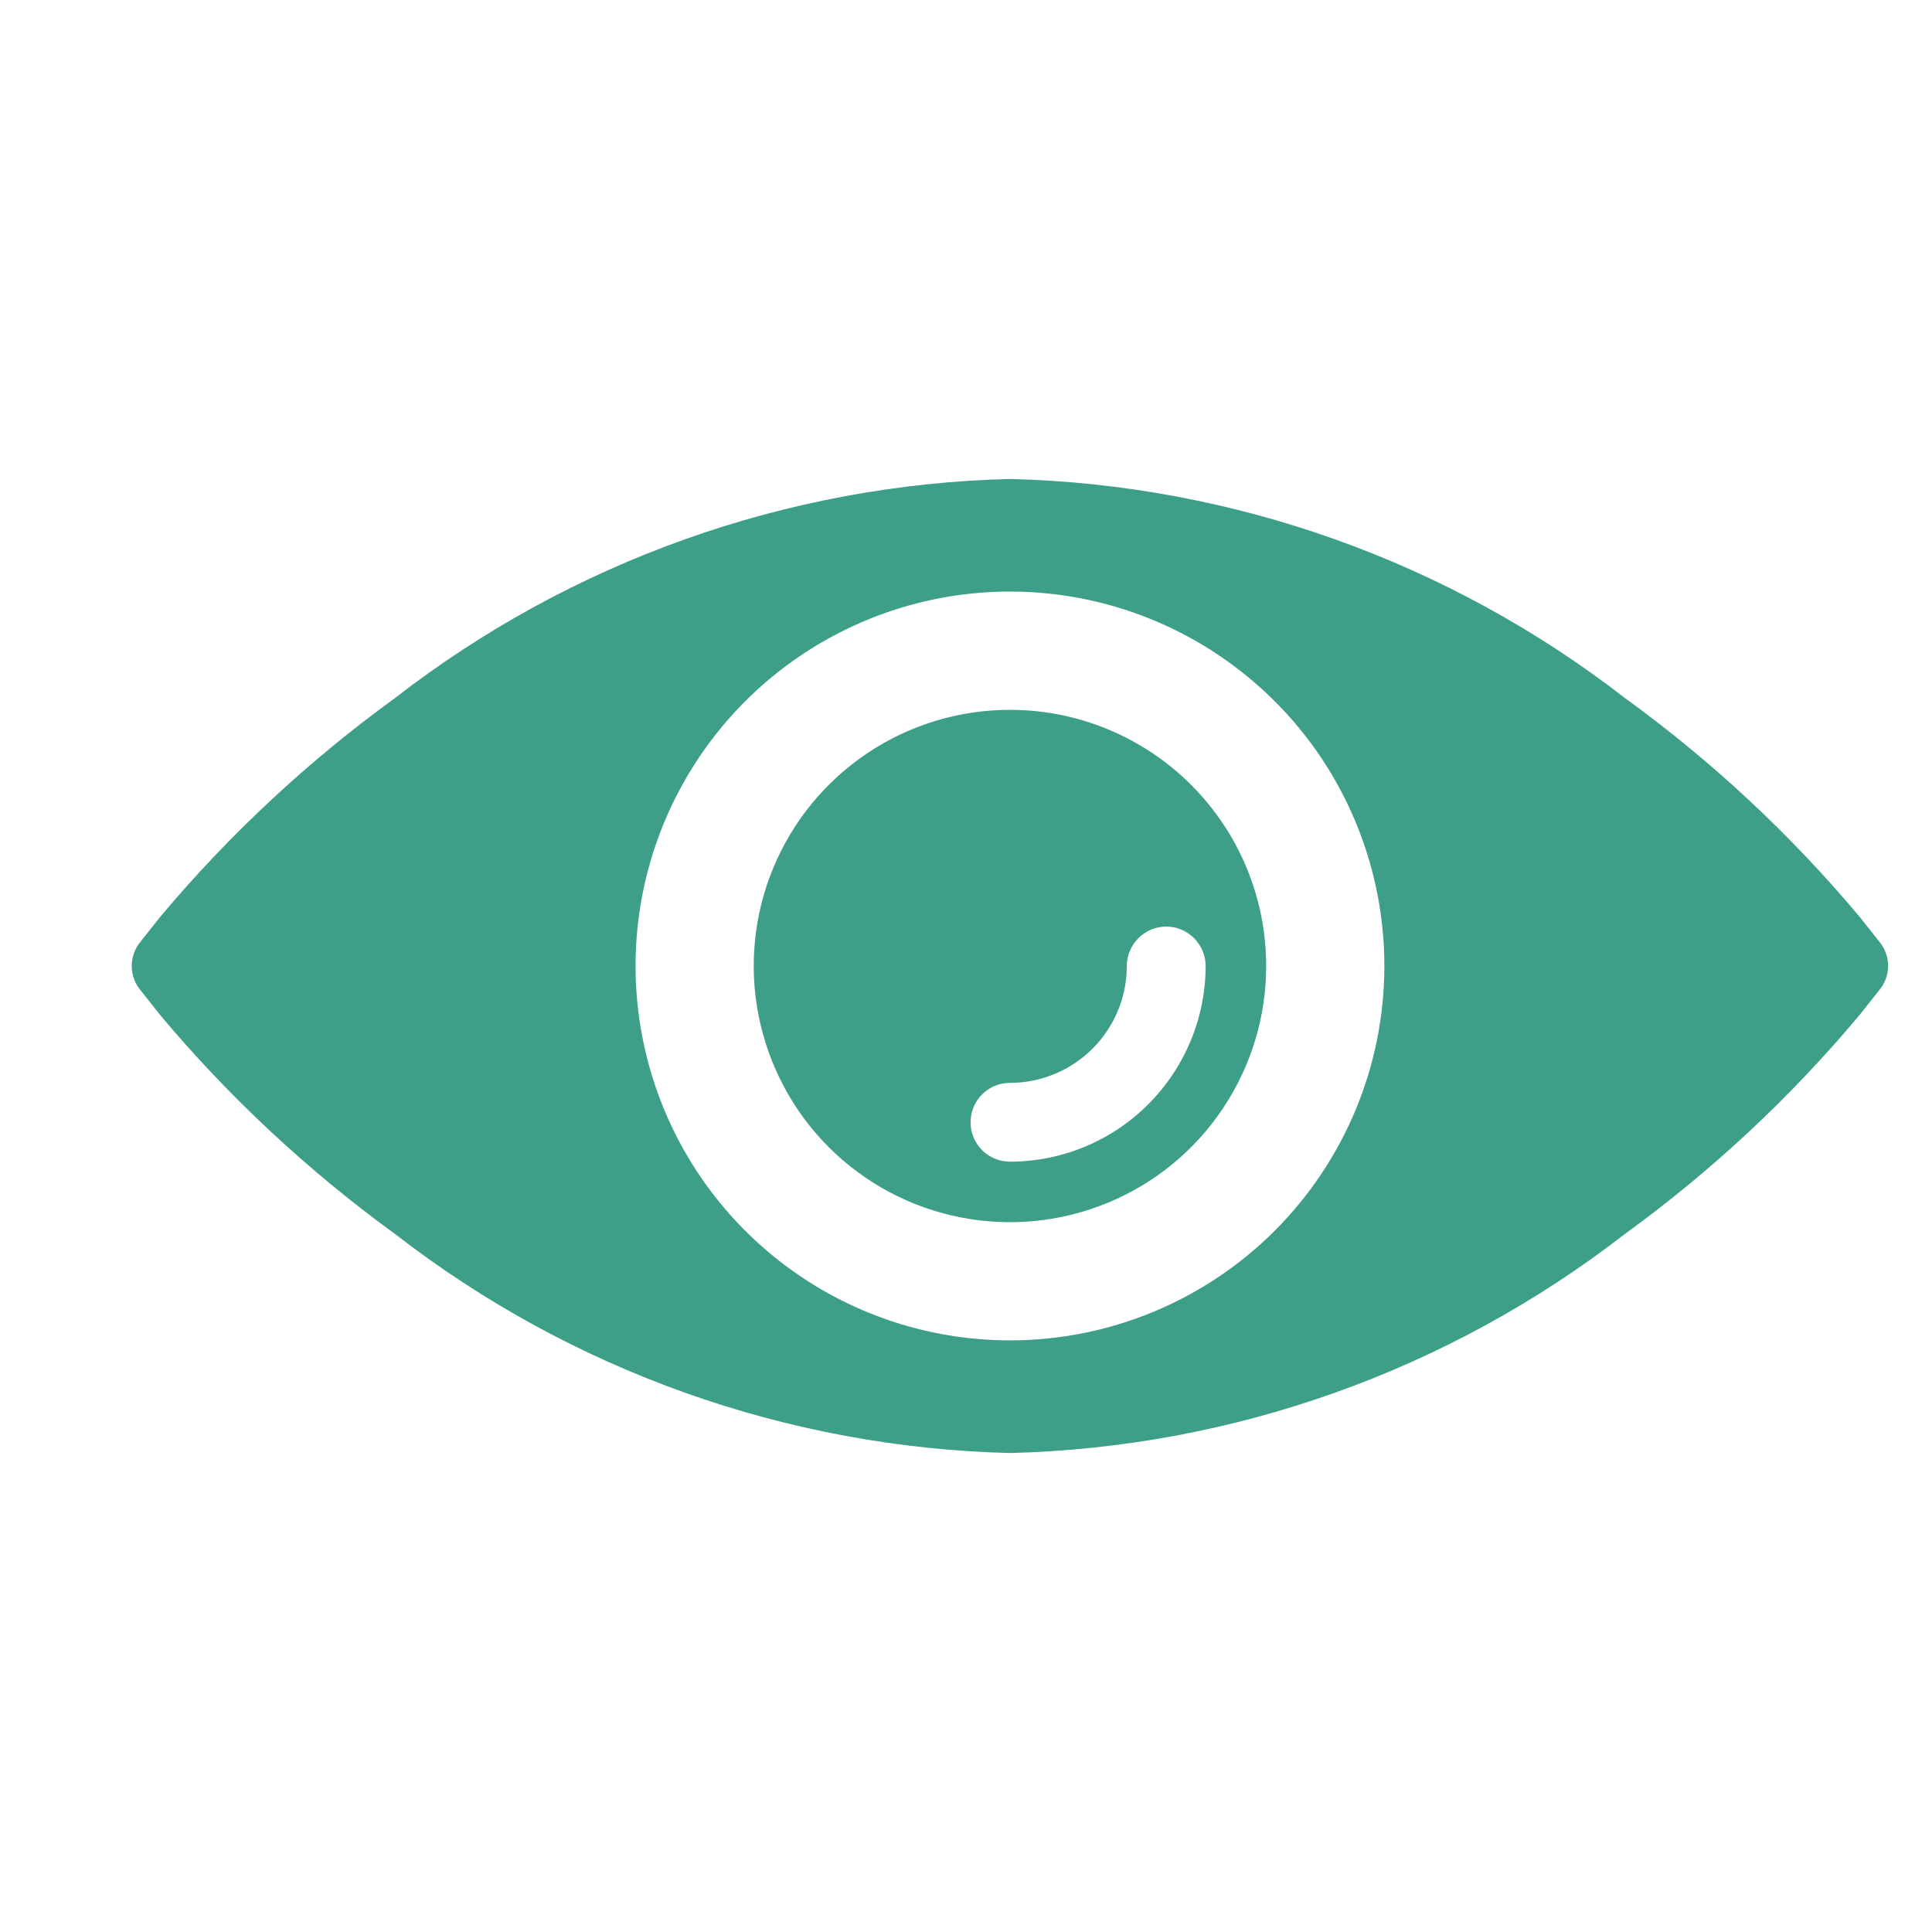 <svg width="22" height="22" viewBox="0 0 22 22" fill="none" xmlns="http://www.w3.org/2000/svg">
<path d="M21.408 10.733L21.175 10.439C20.391 9.503 19.494 8.667 18.505 7.95C16.496 6.392 14.042 5.517 11.501 5.454C8.959 5.517 6.505 6.392 4.496 7.95C3.508 8.667 2.611 9.503 1.826 10.438L1.593 10.732C1.533 10.808 1.5 10.902 1.5 11C1.5 11.097 1.533 11.191 1.593 11.267L1.826 11.561C2.611 12.497 3.508 13.332 4.496 14.05C6.505 15.608 8.959 16.483 11.501 16.546C14.042 16.483 16.496 15.608 18.505 14.05C19.494 13.332 20.391 12.495 21.175 11.558L21.408 11.264C21.468 11.188 21.5 11.095 21.5 10.998C21.5 10.902 21.468 10.809 21.408 10.733ZM11.501 15.263C10.658 15.263 9.833 15.013 9.132 14.545C8.431 14.076 7.884 13.411 7.562 12.632C7.239 11.852 7.155 10.995 7.319 10.168C7.484 9.341 7.89 8.581 8.486 7.985C9.082 7.389 9.842 6.983 10.669 6.818C11.496 6.654 12.353 6.738 13.132 7.061C13.911 7.384 14.577 7.93 15.046 8.631C15.514 9.332 15.764 10.157 15.764 11C15.764 12.131 15.315 13.215 14.515 14.015C13.716 14.814 12.632 15.263 11.501 15.263Z" fill="#3E9F88"/>
<path d="M11.5 8.083C10.923 8.083 10.359 8.254 9.88 8.574C9.4 8.895 9.026 9.35 8.805 9.884C8.584 10.417 8.526 11.003 8.639 11.569C8.752 12.135 9.029 12.655 9.437 13.063C9.845 13.471 10.365 13.749 10.931 13.861C11.497 13.974 12.084 13.916 12.617 13.695C13.15 13.475 13.606 13.101 13.926 12.621C14.247 12.141 14.418 11.577 14.418 11C14.418 10.226 14.111 9.484 13.563 8.937C13.016 8.39 12.274 8.083 11.5 8.083ZM13.729 11C13.728 11.591 13.493 12.157 13.075 12.575C12.658 12.993 12.091 13.228 11.5 13.228C11.381 13.228 11.267 13.181 11.183 13.097C11.099 13.013 11.052 12.899 11.052 12.78C11.052 12.661 11.099 12.546 11.183 12.462C11.267 12.378 11.381 12.331 11.5 12.331C11.853 12.331 12.192 12.19 12.441 11.941C12.691 11.691 12.831 11.353 12.831 11C12.831 10.881 12.879 10.767 12.963 10.683C13.047 10.599 13.161 10.551 13.28 10.551C13.399 10.551 13.513 10.599 13.597 10.683C13.681 10.767 13.729 10.881 13.729 11Z" fill="#3E9F88"/>
</svg>

